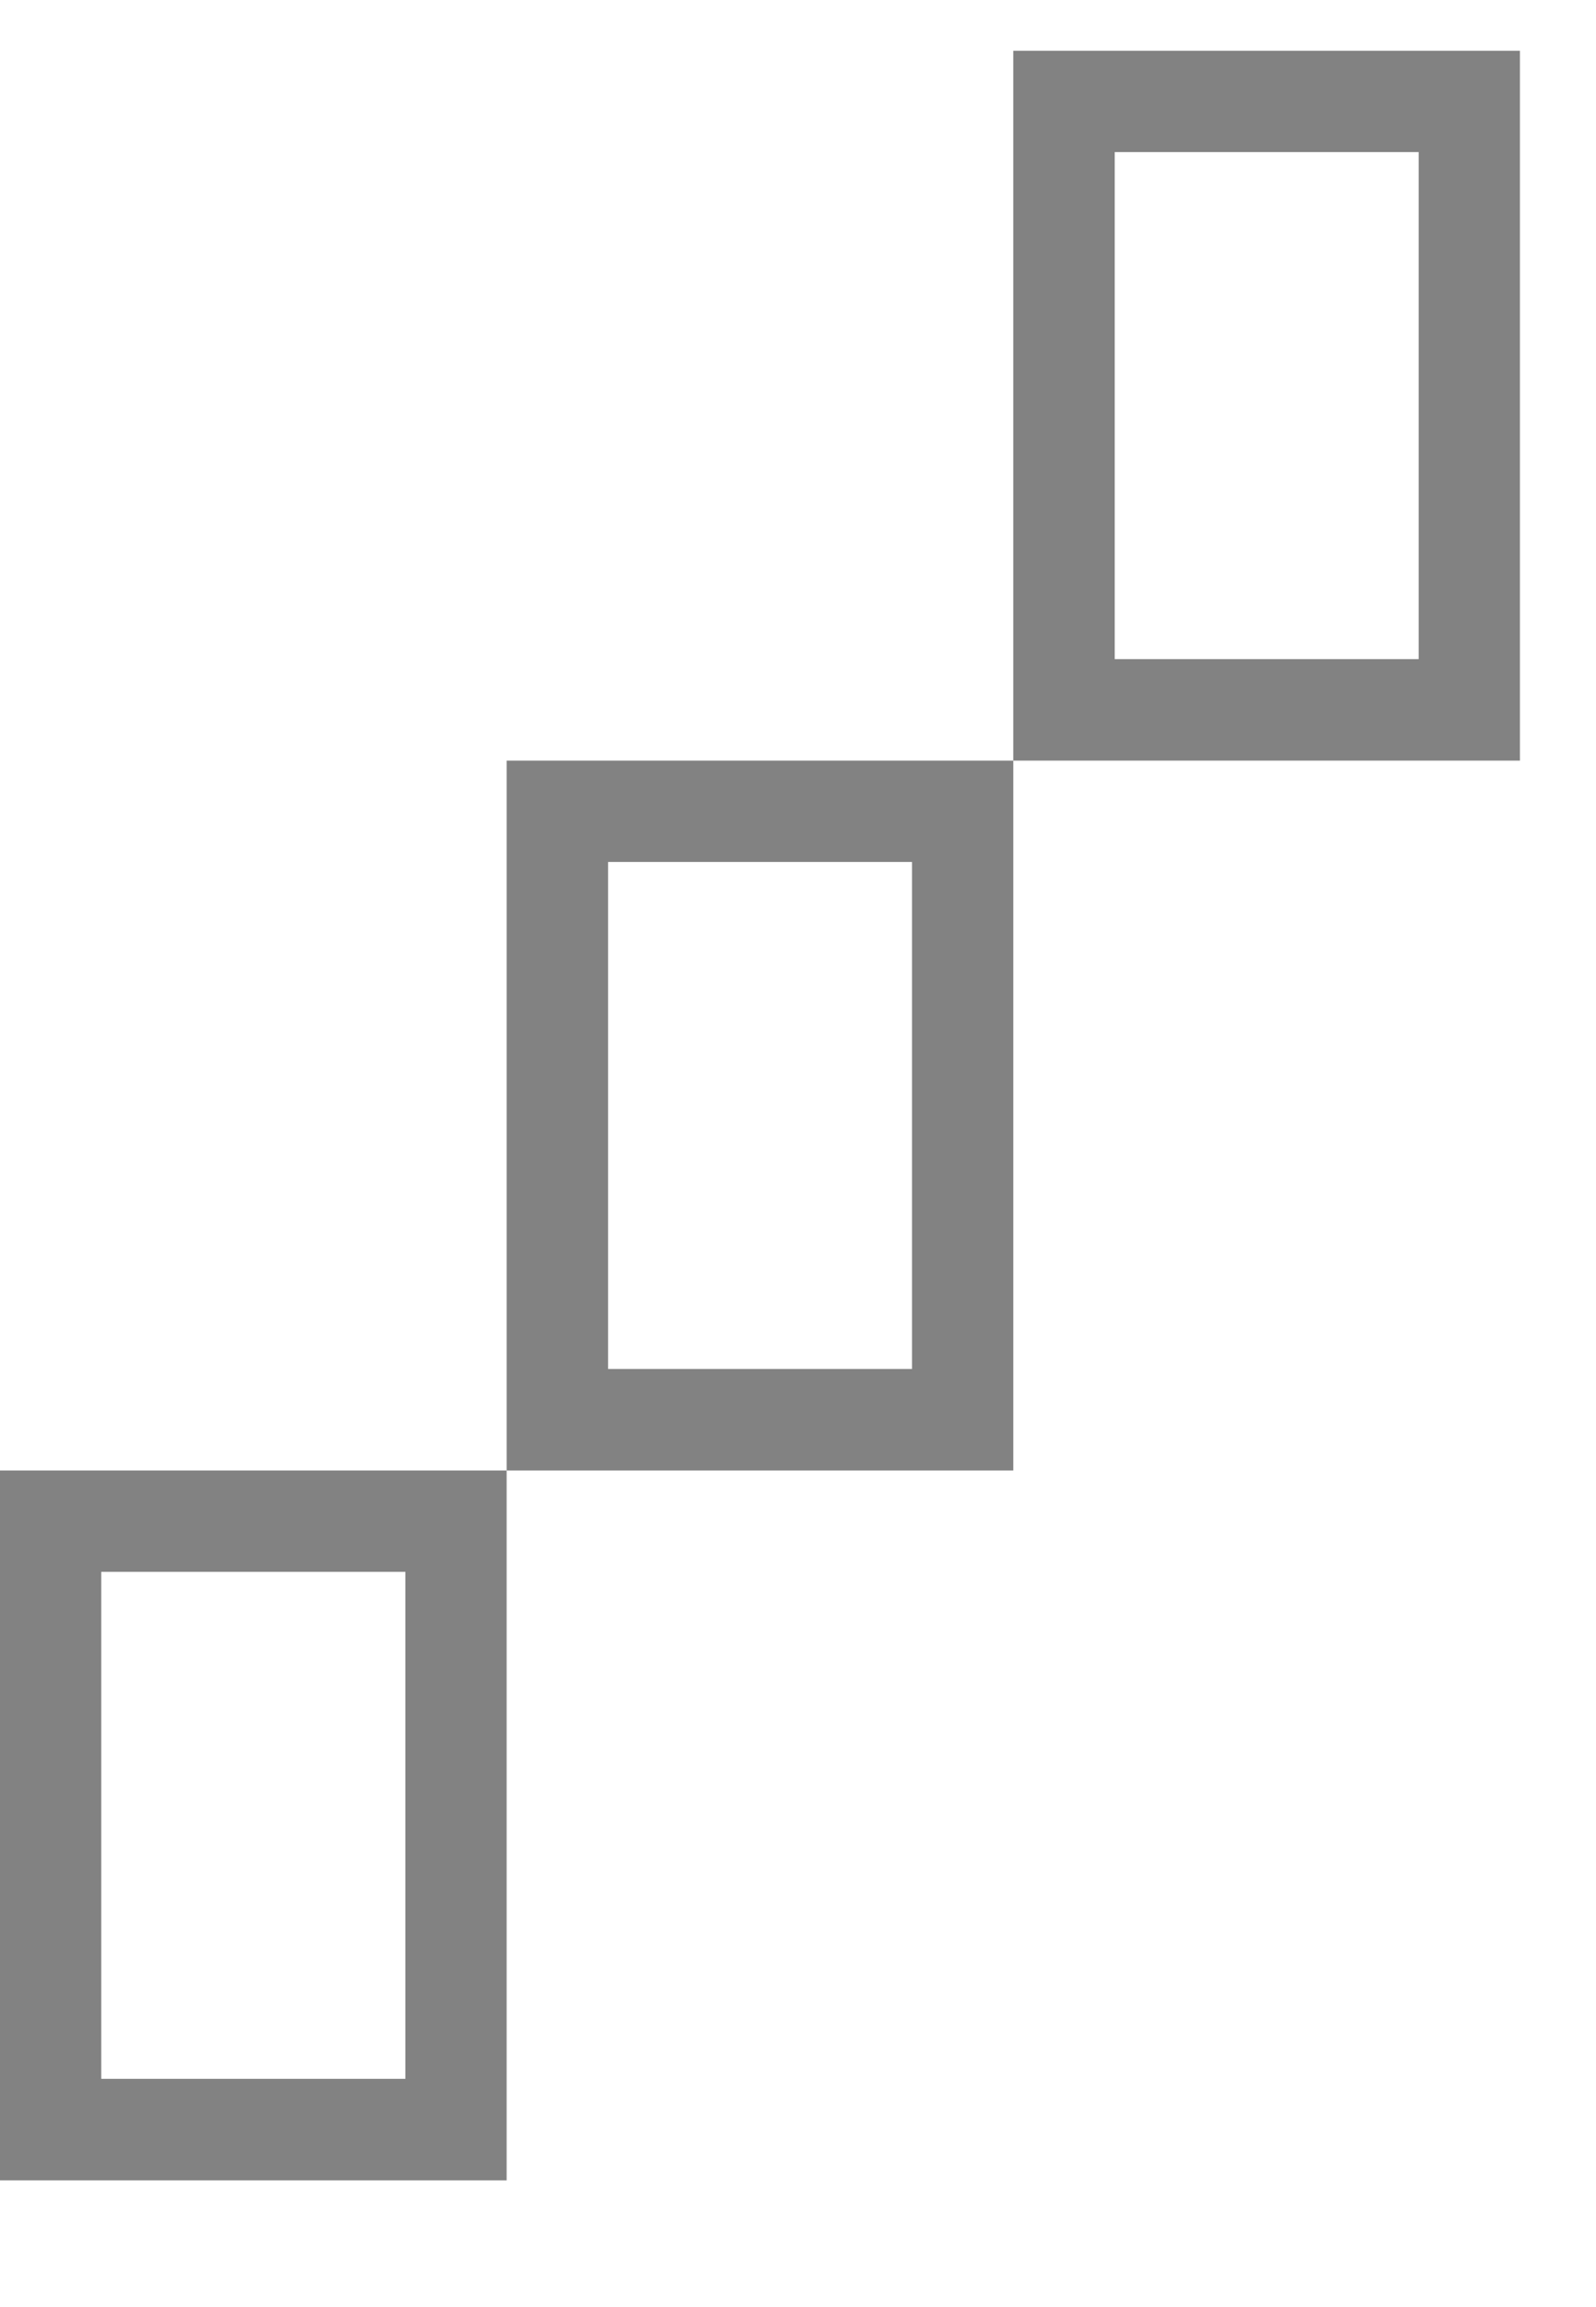 <svg width="9" height="13" viewBox="0 0 9 13" fill="none" xmlns="http://www.w3.org/2000/svg">
<path d="M6.286 0.857V3.714H8V0.857H6.286ZM5.714 0.286H8.571V4.286H5.714V0.286ZM3.429 7.714H5.143V4.857H3.429V7.714ZM2.857 4.286H5.714V8.286H2.857V4.286ZM0.571 11.714H2.286V8.857H0.571V11.714ZM0 8.286H2.857V12.286H0V8.286Z" fill="#828282"/>
</svg>
